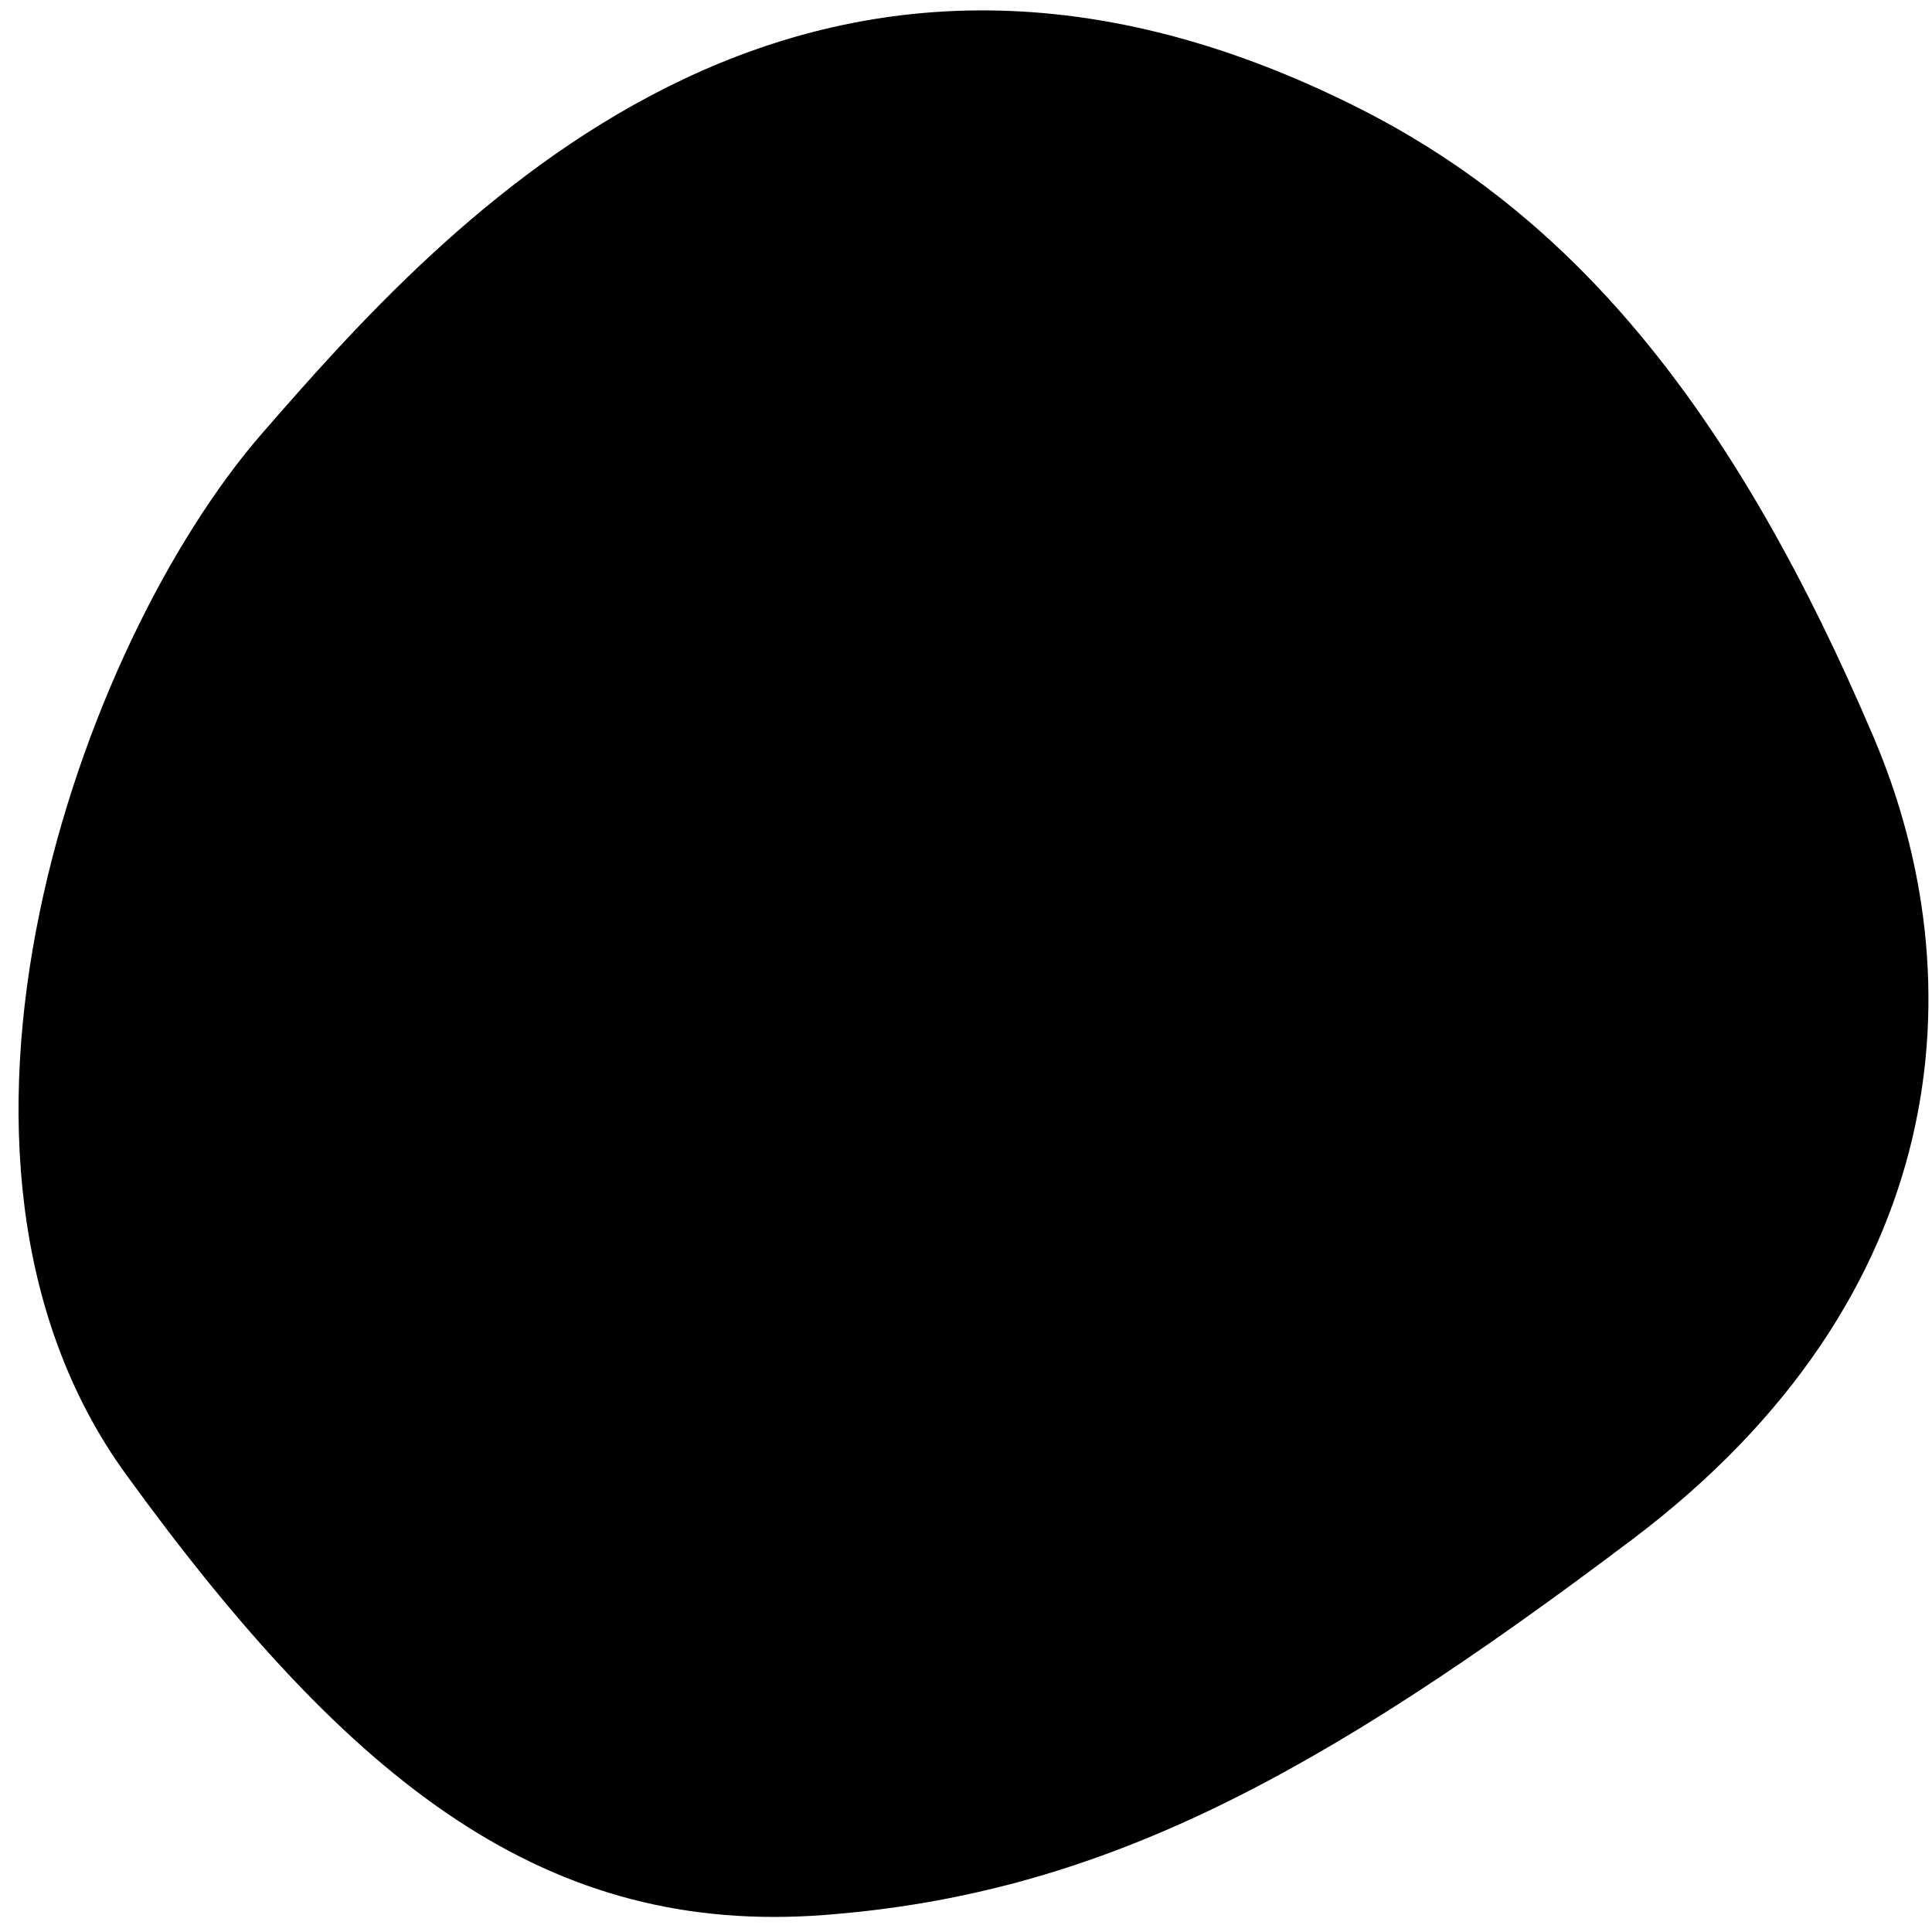 <svg width="93" height="93" viewBox="0 0 93 93" fill="none" xmlns="http://www.w3.org/2000/svg">
<path d="M89.729 35.681C83.128 20.181 75.581 10.915 65.242 5.681C38.577 -7.819 21.708 11.181 13.001 21.181C4.295 31.181 -4.412 55.681 6.471 70.681C17.355 85.681 26.606 92.681 39.666 91.681C52.726 90.681 63.065 85.181 78.302 73.681C93.538 62.181 94.627 47.181 89.729 35.681Z" fill="black" stroke="black"/>
</svg>
